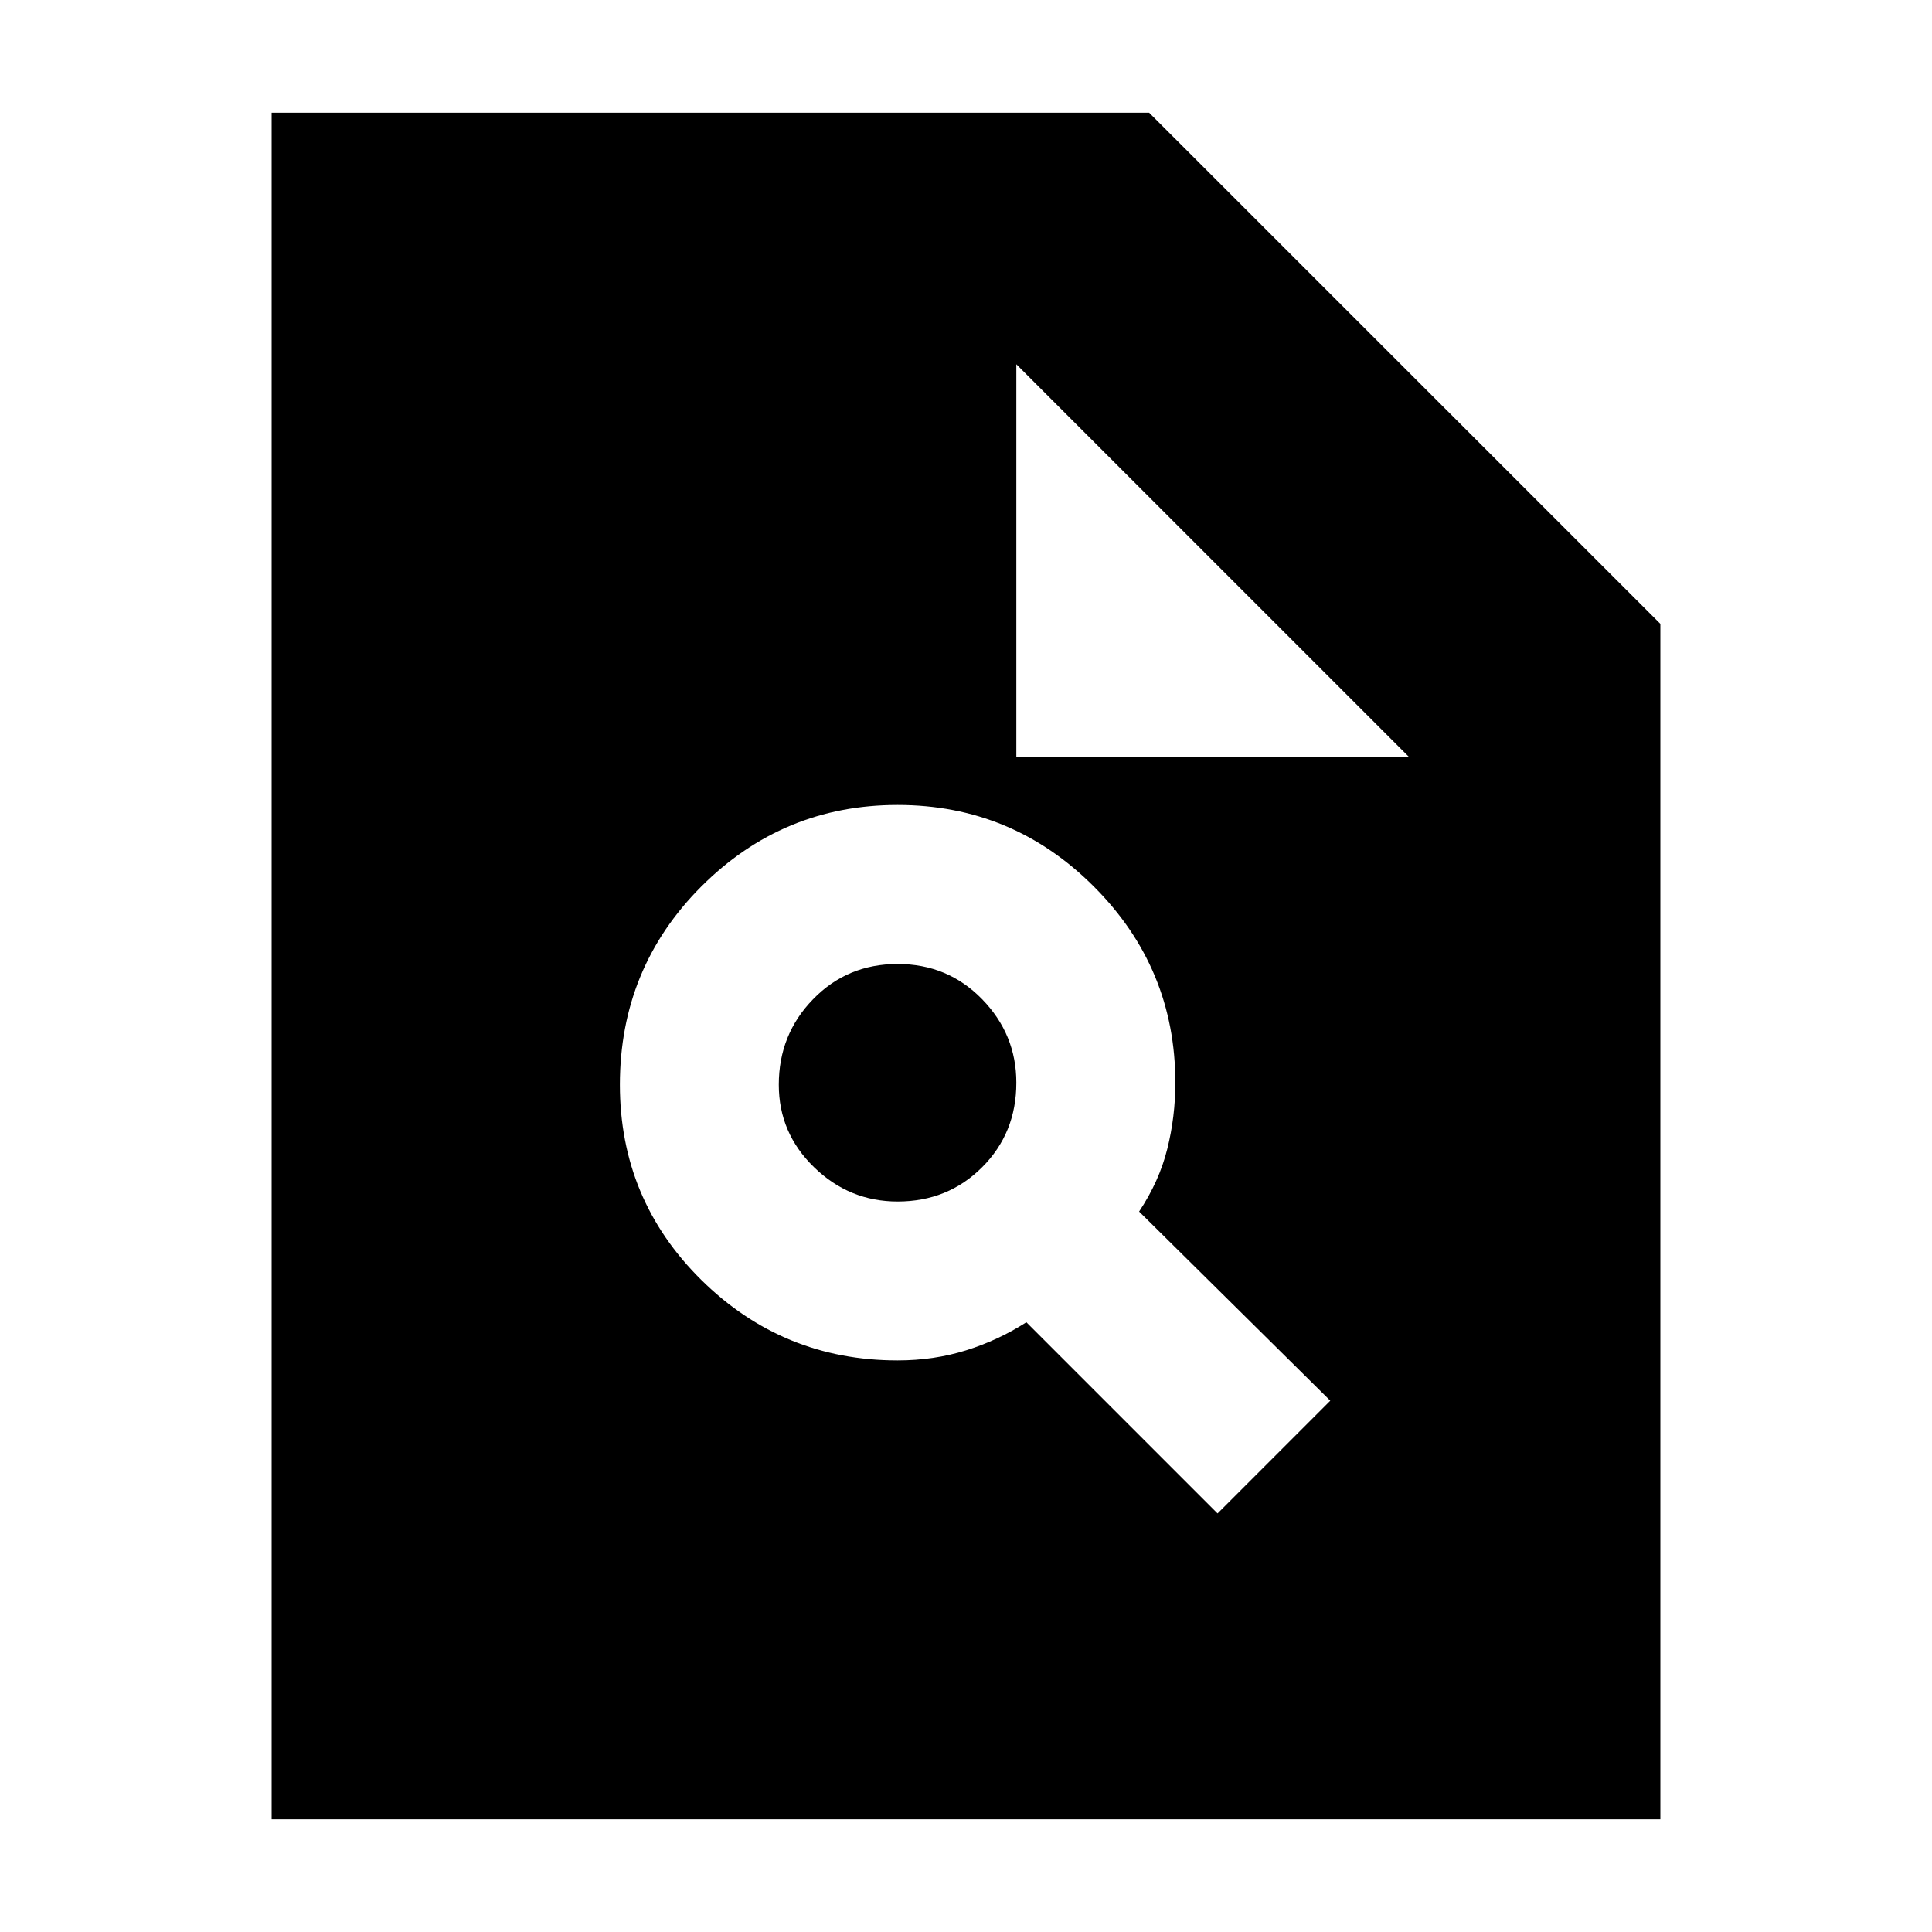 <svg xmlns="http://www.w3.org/2000/svg" height="20" width="20"><path d="M9.292 14.083Q9.667 14.083 10 13.979Q10.333 13.875 10.625 13.688L12.604 15.667L13.771 14.5L11.792 12.542Q12 12.229 12.083 11.896Q12.167 11.562 12.167 11.208Q12.167 10.021 11.323 9.177Q10.479 8.333 9.292 8.333Q8.104 8.333 7.26 9.177Q6.417 10.021 6.417 11.229Q6.417 12.417 7.26 13.25Q8.104 14.083 9.292 14.083ZM9.292 12.438Q8.792 12.438 8.427 12.083Q8.062 11.729 8.062 11.229Q8.062 10.708 8.417 10.344Q8.771 9.979 9.292 9.979Q9.812 9.979 10.167 10.344Q10.521 10.708 10.521 11.208Q10.521 11.729 10.167 12.083Q9.812 12.438 9.292 12.438ZM2.812 18.833V1.167H11.896L17.188 6.458V18.833ZM10.521 7.833H14.583L10.521 3.771Z"/></svg>
